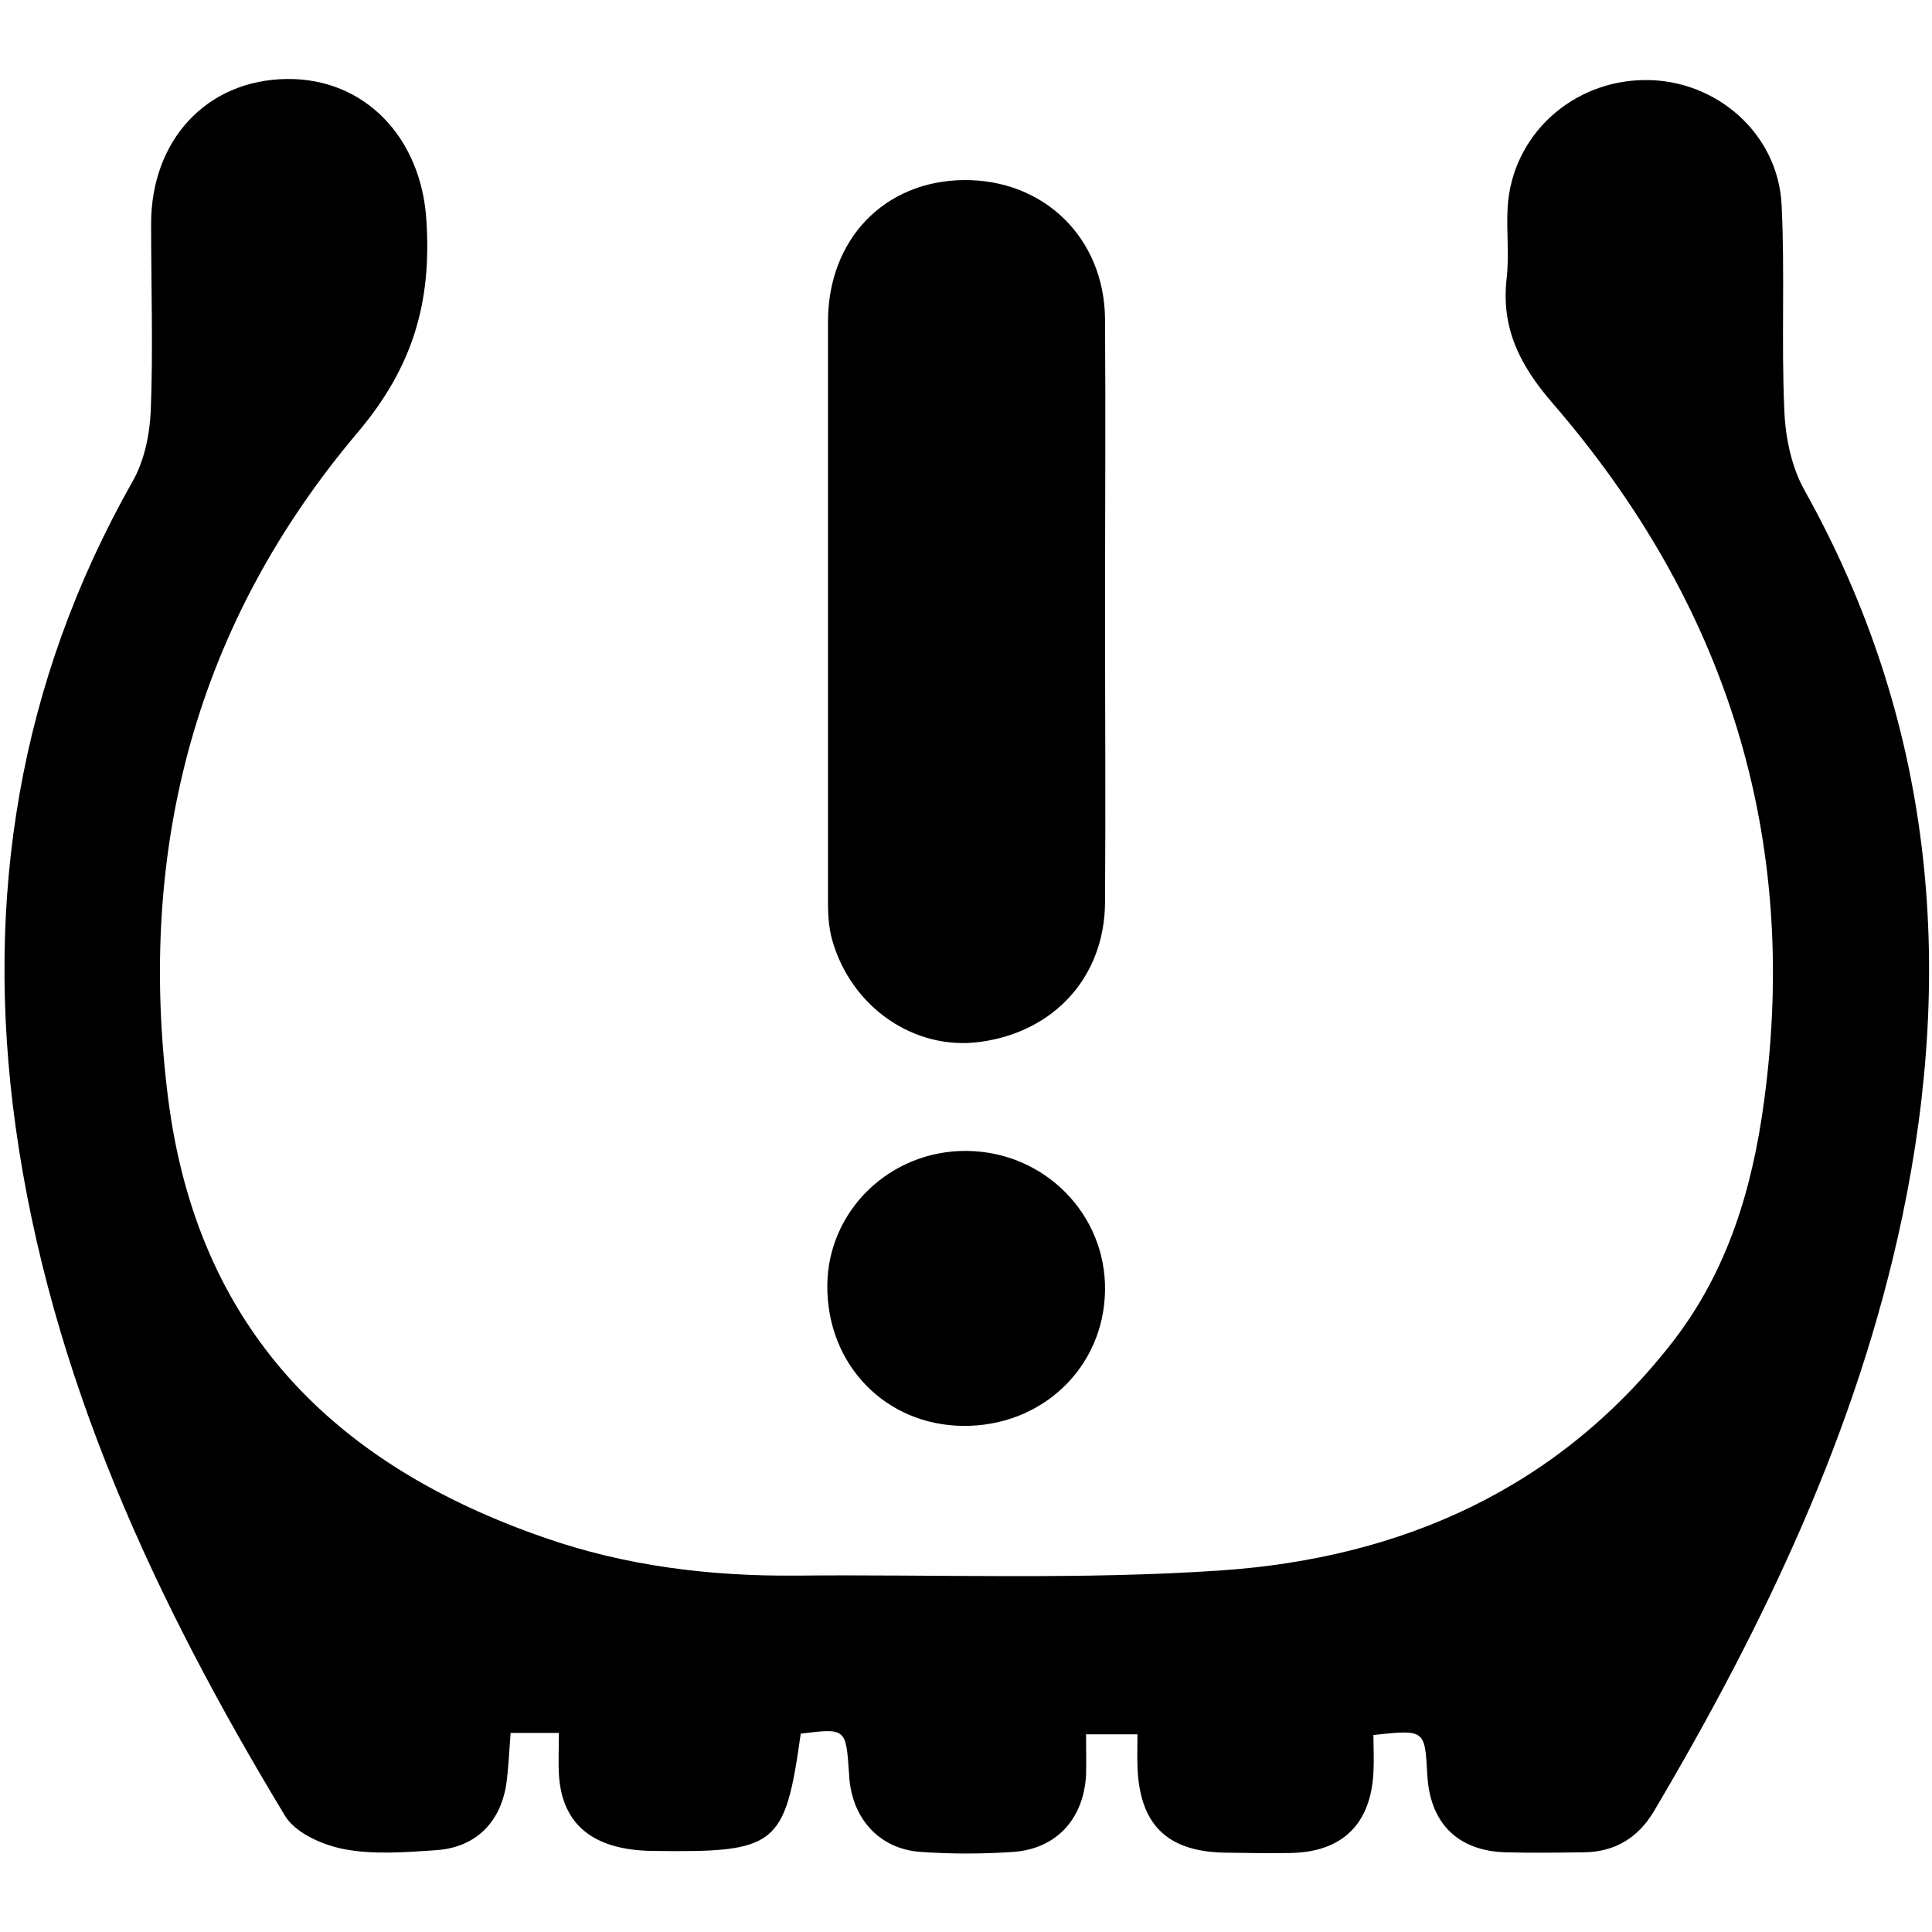 <?xml version="1.0" encoding="utf-8"?>
<!-- Generator: Adobe Illustrator 19.0.0, SVG Export Plug-In . SVG Version: 6.00 Build 0)  -->
<svg version="1.1" id="Layer_1" xmlns="http://www.w3.org/2000/svg" xmlns:xlink="http://www.w3.org/1999/xlink" x="0px" y="0px"
	 width="560px" height="560px" viewBox="374 117 560 560" style="enable-background:new 374 117 560 560;" xml:space="preserve">
<g id="TyrePressureMonitoring">
	<path d="M606.1,619.5c-4.6,32.7-6.9,34.5-42.9,34c-17.2-0.2-26.4-7.6-27.2-22.3c-0.2-3.7,0-7.5,0-11.9c-5.2,0-9.4,0-14,0
		c-0.4,5.3-0.6,10.3-1.3,15.2c-1.9,11.2-9.2,18.1-20.5,18.8c-8.8,0.6-17.9,1.3-26.4-0.3c-6.3-1.2-14.2-4.7-17.2-9.7
		c-37.6-62.2-68-127.2-78.1-199.9c-9.1-65.9,0.9-128.5,33.9-186.8c3.4-5.9,5-13.6,5.3-20.5c0.7-18,0.1-36.2,0.1-54.2
		c0-24.3,16.1-41.7,39.3-42c22.7-0.3,39.1,17.1,40.5,41.1c1.5,23.3-3.7,42.1-19.8,61.2c-46.9,55.4-64.2,120.5-55.1,192.9
		c8.4,66.8,47.9,106.4,109.1,127.6c23.5,8.2,47.9,11.2,72.8,11c41.1-0.4,82.3,1.3,123.3-1.5c52.4-3.6,98-23.7,131.2-66.6
		c15.7-20.4,22.8-44,26.2-69.2c10.5-77.1-11-144.5-61.5-202.8c-9.3-10.8-14.7-21.5-13.1-35.8c0.8-6.8-0.1-13.9,0.3-20.8
		c1.3-20.8,18.7-36.7,39.9-36.8c20.6-0.1,38.4,15.5,39.5,36c1,19.8-0.1,39.9,0.8,59.8c0.3,7.8,2.1,16.5,5.9,23.2
		c37.1,66.5,43.7,137.1,28.3,210.4c-13,61.9-40,118.3-72,172.4c-4.6,7.7-11.3,11.8-20.3,11.9c-7.6,0.1-15.2,0.2-22.7,0
		c-14-0.4-22-8.6-22.7-22.6c-0.7-13-0.7-13-15.6-11.4c0,3.5,0.2,7.2,0,10.9c-0.8,15.1-9.2,23.1-24.2,23.3c-6.3,0.1-12.7,0-18.9-0.1
		c-16.8-0.3-24.8-8.2-25.3-25.2c-0.1-2.8,0-5.6,0-9.1c-4.9,0-9.2,0-14.9,0c0,3.9,0.1,7.8,0,11.8c-0.7,12.8-8.7,21.5-21.3,22.3
		c-8.8,0.6-17.7,0.6-26.5,0c-12.3-0.8-20.4-10-20.9-22.7C619.2,617.9,619.2,617.9,606.1,619.5z"/>
	<path d="M694.3,294.1c0,28.1,0.2,56.3,0,84.4c-0.1,21.6-14.7,37.6-36.2,40.5c-19,2.6-37.4-10-42.9-29.6c-0.9-3.2-1.2-6.8-1.2-10.3
		c0-56.3,0-112.6,0-168.9c0-23.7,16.2-40.7,39.2-41c23.3-0.3,40.9,16.7,41.1,40.3C694.5,237.8,694.3,266,694.3,294.1z"/>
	<path d="M653.2,530.3c-22.6-0.2-39.6-17.8-39.4-40.8c0.2-21.7,18.3-39.1,40.4-38.9c22.5,0.2,40.4,18.3,40.1,40.4
		C694,513.4,676,530.5,653.2,530.3z"/>
</g>
</svg>
